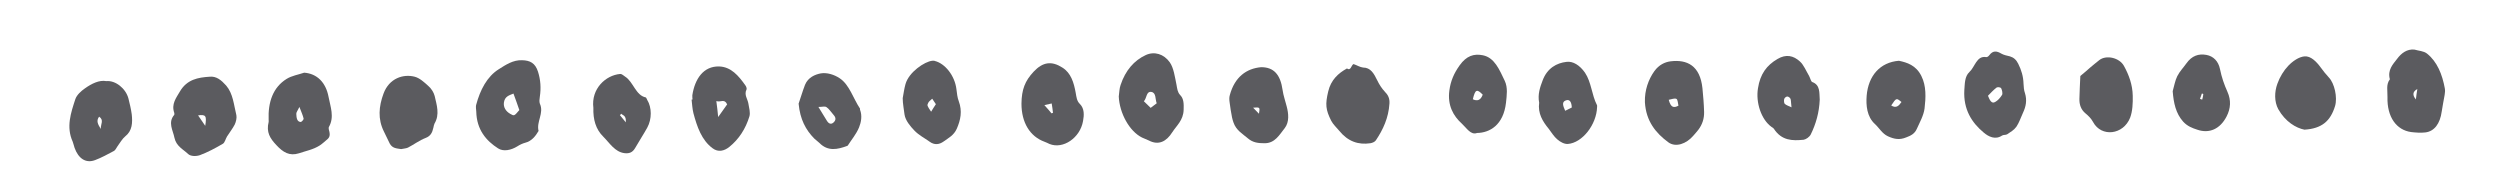 <?xml version="1.0" encoding="utf-8"?>
<svg id="master-artboard" viewBox="0 0 1364.19 104.988" version="1.1" xmlns="http://www.w3.org/2000/svg" x="0px" y="0px" enable-background="new 0 0 1400 980" width="1364.19px" height="104.988px"><rect id="ee-background" x="0" y="0" width="1364.19" height="104.988" style="fill: white; fill-opacity: 0; pointer-events: none;"/>









<g transform="matrix(1, 0, 0, 1, -14.013, -143.24)"><g transform="matrix(1, 0, 0, 1, 0, 2.842170943040401e-14)">
	<path fill-rule="evenodd" clip-rule="evenodd" fill="#5B5B5F" d="M273.8,200.6c2.2-8.3,6-15.6,12.4-19.6c3.8-2.4,7.8-5.1,12.7-4.9&#10;&#9;&#9;c4.3,0.1,7.2,1.5,8.7,6.3c1.4,4.4,1.7,8.9,1,13.5c-0.2,1.3-0.4,2.9,0,3.9c2.4,5.2-2,9.8-0.7,14.9c-1.8,3.1-4,5.6-7.2,6.4&#10;&#9;&#9;c-1.5,0.4-3,1.1-4.4,2c-3.4,2.1-7.6,3-10.5,1.1c-6.4-4.1-11.7-10.1-11.9-20.1C273.8,202.9,273.6,201.6,273.8,200.6z M294.2,194.3&#10;&#9;&#9;c-2.5,1-4.7,1.6-5.2,4.8c-0.4,2.6,1,4.9,3.5,6.3c2.1,1.2,2.1,1.2,4.9-2.1C296.4,200.4,295.4,197.5,294.2,194.3z"/>
	<path fill-rule="evenodd" clip-rule="evenodd" fill="#5B5B5F" d="M625.5,189.6c2.6-7.9,7.4-13.4,13.7-16.3&#10;&#9;&#9;c4.7-2.2,9.9-0.6,13.1,3.9c2.2,3.1,2.8,8,3.7,12.3c0.4,2.1,0.5,4,2,5.6c2,2,2,4.8,1.9,8.1c-0.2,5.7-3.8,8.5-6.2,12.2&#10;&#9;&#9;c-3.2,5.1-7.5,7.3-12.8,4.5c-1.2-0.6-2.5-1-3.7-1.6c-6.9-3.4-12.3-13.3-12.7-22.4C624.8,193.8,624.8,191.5,625.5,189.6z&#10;&#9;&#9; M645.2,199.6c-0.9-2.3-0.2-5.7-2.9-6.2c-2.9-0.4-2.4,3.3-4.1,5.1c1.5,1.4,2.5,2.4,3.7,3.6C643,201.2,644,200.5,645.2,199.6z"/>
	<path fill-rule="evenodd" clip-rule="evenodd" fill="#5B5B5F" d="M193.3,196.1c1,5.4,3.3,10.9,0.2,16.4c-0.2,0.3-0.1,0.8-0.1,1.2&#10;&#9;&#9;c0.5,1.9,1.1,3.9-0.6,5.4c-1.4,1.2-2.8,2.5-4.3,3.5c-3.6,2.3-7.6,3-11.4,4.3c-5.1,1.6-8.6-0.5-12.3-4.5c-3.4-3.6-5.6-7-4.2-12.6&#10;&#9;&#9;c0.1-0.3,0-0.8,0-1.1c-0.4-9.8,2.4-17.8,9.8-22.4c2.9-1.8,6.4-2.3,9.6-3.4C186.9,183.4,191.8,188.1,193.3,196.1z M175.7,205.4&#10;&#9;&#9;c0.1,1.8,0.2,4.2,2.3,4.4c0.6,0.1,1.8-1.4,1.7-1.8c-0.4-1.8-1.2-3.5-2.3-6.4C176.4,203.7,175.6,204.6,175.7,205.4z"/>
	<path fill-rule="evenodd" clip-rule="evenodd" fill="#5B5B5F" d="M1002.1,216.6c-0.7,1.4-2.6,2.7-3.9,2.9c-6,0.6-12,0.6-16.3-6.1&#10;&#9;&#9;c-0.3-0.4-0.8-0.6-1.2-0.9c-5.6-4-8.7-13.3-7.4-21.1c1.2-7.8,4.8-12.6,10.7-16c4.6-2.7,8.6-1.9,12.2,1.4c2.1,1.9,3.4,5.2,5,7.9&#10;&#9;&#9;c0.6,1.1,1,3,1.7,3.3c4.5,1.6,3.8,6,4.1,9.6C1006.7,204.7,1004.9,210.9,1002.1,216.6z M991.1,197.3c-0.2-0.7-1.2-1.4-1.8-1.4&#10;&#9;&#9;c-0.6,0-1.5,0.7-1.7,1.4c-0.2,0.7-0.1,2.2,0.3,2.6c0.9,0.8,2.2,1.2,3.7,1.9C991.3,199.8,991.4,198.4,991.1,197.3z"/>
	<path fill-rule="evenodd" clip-rule="evenodd" fill="#5B5B5F" d="M1088.7,182.5c3-2.7,3.9-9,9.1-8.1c0.5,0.1,1.3-0.4,1.7-1&#10;&#9;&#9;c2-2.7,4.1-2.4,6.6-0.9c1.4,0.8,3.1,1.1,4.7,1.5c2,0.6,3.4,1.8,4.5,4c1.7,3.4,2.8,6.9,2.9,10.9c0.1,1.8,0.2,3.6,0.8,5.2&#10;&#9;&#9;c1.2,3.9,0.5,7.3-1.1,10.7c-1.2,2.6-2.1,5.4-3.6,7.6c-1.3,1.8-3.2,2.9-5,4.1c-0.8,0.5-2,0.2-2.8,0.7c-3.7,2.5-7.4,0.6-10-1.6&#10;&#9;&#9;c-6.5-5.4-11.2-12.6-10.6-23.2C1086.2,189,1086,185,1088.7,182.5z M1102.7,198.9c1.5-0.8,2.8-2.3,3.8-3.9c0.4-0.7,0-2.7-0.5-3.6&#10;&#9;&#9;c-0.4-0.6-2-0.8-2.6-0.3c-1.7,1.3-3.2,3-4.6,4.4C1099.8,198,1100.8,200,1102.7,198.9z"/>
	<path fill-rule="evenodd" clip-rule="evenodd" fill="#5B5B5F" d="M137.4,189.9c3.8,4.4,4.2,10.5,5.6,16.2c0.3,1.5-0.2,3.6-0.9,5.1&#10;&#9;&#9;c-1.2,2.3-2.8,4.3-4.2,6.5c-0.8,1.3-1.2,3.4-2.3,4c-4.1,2.4-8.2,4.6-12.5,6.2c-2,0.7-5,0.7-6.4-0.6c-2.7-2.6-6.5-4.2-7.5-8.9&#10;&#9;&#9;c-0.8-4.1-3.7-8.3-0.1-12.5c0.1-0.2,0.1-0.8,0-1.1c-1.7-4.8,1.1-8.2,3-11.5c3.9-6.8,10.1-7.8,16.3-8.2&#10;&#9;&#9;C132.1,184.7,134.8,187,137.4,189.9z M122.1,206.2c1.4,2,2.5,3.6,3.9,5.7C126.9,206.4,126.3,205.6,122.1,206.2z"/>
	<path fill-rule="evenodd" clip-rule="evenodd" fill="#5B5B5F" d="M916.8,182c2.5-3.4,5.7-4.9,8.8-5.3c9-1.1,16.1,2.3,17.4,14.7&#10;&#9;&#9;c0.4,4.3,0.8,8.6,0.9,12.9c0.1,3.7-1,6.9-3.1,9.7c-0.8,1.1-1.8,2.1-2.7,3.2c-3.9,4.6-9.7,6.6-13.7,3.7c-6.8-5-12.2-11.5-12.8-21.9&#10;&#9;&#9;C911.4,192.5,913.5,186.6,916.8,182z M929.9,200.9c-0.3-1.3-0.4-3.4-1.1-3.7c-1.1-0.5-2.5,0.2-4.2,0.5&#10;&#9;&#9;C925.7,201.9,927.3,202.3,929.9,200.9z"/>
	<path fill-rule="evenodd" clip-rule="evenodd" fill="#5B5B5F" d="M1338.4,172.5c5.5,4.4,8.3,11.3,9.7,19c0.2,1.1,0.1,2.4-0.1,3.5&#10;&#9;&#9;c-0.5,3.1-1.2,6.1-1.6,9.1c-0.9,6.6-4,10.8-8.9,11.4c-2.6,0.3-5.2,0.1-7.8-0.2c-8-1.1-13.2-8.2-12.9-19.1c0.1-3.4-0.9-6.8,1.3-9.7&#10;&#9;&#9;c-1.4-5.1,1.7-8.2,4-11.2c2.3-3.1,5.4-5.4,9.4-5C1333.8,171,1336.5,171,1338.4,172.5z M1332.3,197.5c0.2-1.9,0.5-3.8,0.8-5.7&#10;&#9;&#9;C1330.4,193.3,1330.4,195.2,1332.3,197.5z"/>
	<path fill-rule="evenodd" clip-rule="evenodd" fill="#5B5B5F" d="M84.1,197c0.7,2.8,1.4,5.7,1.8,8.6c0.5,4.6,0.3,9-3.5,12&#10;&#9;&#9;c-1.7,1.4-2.9,3.6-4.3,5.5c-0.6,0.8-1.1,2.1-1.9,2.5c-3.4,1.8-6.8,3.7-10.3,5c-5,1.9-9.1-0.8-11.2-6.7c-0.4-1.1-0.6-2.3-1-3.3&#10;&#9;&#9;c-3.7-8.1-1-15.8,1.4-23.2c0.8-2.4,3.2-4.5,5.2-5.9c3.8-2.7,7.9-4.7,11.7-4C77.1,187,82.7,191.6,84.1,197z M68.1,206.9&#10;&#9;&#9;c-1.7,2.3-0.7,4.1,0.9,6.7C68.9,210.9,70.9,208.8,68.1,206.9z"/>
	<path fill-rule="evenodd" clip-rule="evenodd" fill="#5B5B5F" d="M578.1,182.3c5-5.3,9.8-5.9,15.6-2.2c4.7,2.9,6.3,8.2,7.3,13.8&#10;&#9;&#9;c0.4,2.3,0.6,4.5,2.3,6.1c2.5,2.5,2.3,6.1,1.7,9.3c-1.6,9.2-10.9,15.5-18.3,12.5c-0.9-0.4-1.8-0.9-2.7-1.2&#10;&#9;&#9;c-8-2.9-12.6-10.5-12.6-20.8C571.5,192.1,573.3,187.4,578.1,182.3z M587.8,205.1c0.3-0.1,0.5-0.2,0.8-0.3c-0.2-1.7-0.4-3.4-0.7-5.1&#10;&#9;&#9;c-1,0.2-2.1,0.5-4,0.9C586,202.9,586.9,204,587.8,205.1z"/>
	<path fill-rule="evenodd" clip-rule="evenodd" fill="#5B5B5F" d="M752.6,178.2c-1.3,0.6-1.4,3.9-3.6,2.4&#10;&#9;&#9;c-4.7,2.6-8.7,6.2-10.2,12.5c-1.7,7.1-1.4,10,1.6,16c1.1,2.1,2.9,3.7,4.4,5.5c4.7,5.8,10.4,7.8,17,6.8c1.1-0.2,2.4-0.7,3-1.6&#10;&#9;&#9;c3.9-5.8,6.9-12.2,7.4-20c0.2-2.8-0.7-4.7-2.5-6.5c-1.7-1.8-3.1-4-4.2-6.3c-1.8-3.7-3.6-6.9-7.7-6.9&#10;&#9;&#9;C756.1,179.9,754.4,178.8,752.6,178.2z"/>
	<path fill-rule="evenodd" clip-rule="evenodd" fill="#5B5B5F" d="M1062.5,184.8c2.7,5.4,2.4,11.7,1.7,17.6&#10;&#9;&#9;c-0.5,3.9-2.6,7.5-4.2,11.1c-1.2,2.8-3.4,3.8-5.8,4.7c-3.6,1.5-6.5,1-10-0.6c-3.2-1.5-4.7-4.5-7.1-6.7c-4.4-4-4.9-10.2-4.5-15.4&#10;&#9;&#9;c0.9-11,7.4-18.3,17.6-19.1C1054.5,177.3,1059.6,178.8,1062.5,184.8z M1051.6,198.9c-2.8-2.3-2.8-2.3-5.6,1.9&#10;&#9;&#9;C1048.7,202.5,1050.2,201,1051.6,198.9z"/>
	<path fill-rule="evenodd" clip-rule="evenodd" fill="#5B5B5F" d="M391.9,197.5c0-0.8-0.2-1.6-0.1-2.3c1.4-9,6.1-15.9,14.6-15.7&#10;&#9;&#9;c6.5,0.2,10.6,5,14.4,10.4c0.4,0.5,0.8,1.7,0.6,2.1c-1.5,3,0.6,5.2,1,7.8c0.4,2.3,1.1,4.9,0.6,6.8c-2.1,7-5.9,12.7-11,16.8&#10;&#9;&#9;c-2.7,2.2-6.1,3.1-9.2,0.7c-5.9-4.4-8.4-11.6-10.4-19.1c-0.6-2.4-0.7-4.9-1-7.4C391.5,197.6,391.7,197.6,391.9,197.5z M405.9,207.1&#10;&#9;&#9;c2.1-2.9,3.5-4.9,4.9-6.9c-1.5-3.3-3.4-1-5.9-1.8C405.3,201.6,405.6,203.7,405.9,207.1z"/>
	<path fill-rule="evenodd" clip-rule="evenodd" fill="#5B5B5F" d="M508.1,189.2c1.8-6.6,10.5-12.4,14.6-12.8c0.5,0,1-0.1,1.4,0.1&#10;&#9;&#9;c5.7,1.4,10.9,8.1,11.8,15.3c0.3,2.3,0.5,4.7,1.3,6.7c2,5.4,1,10.2-1.1,15c-1.6,3.6-4.5,5-7.1,6.9c-2.5,1.8-5.1,2.1-7.8,0.1&#10;&#9;&#9;c-2.8-2-5.8-3.5-8.2-6c-2.3-2.4-4.9-5.5-5.4-8.7c-0.3-2.7-1-5.9-1-9C507.1,194.2,507.4,191.7,508.1,189.2z M524.7,200.1&#10;&#9;&#9;c-0.7-1-1.3-1.9-2-3c-0.9,0.9-1.8,1.4-2.2,2.3c-0.7,1.4-0.6,1.5,1.6,4.8C523.1,202.6,523.8,201.4,524.7,200.1z"/>
	<path fill-rule="evenodd" clip-rule="evenodd" fill="#5B5B5F" d="M855.8,187.1c2.5-6.7,7.7-9.5,13-10.1c3.6-0.5,7.3,1.9,10.1,5.9&#10;&#9;&#9;c3.5,5.2,3.7,12.2,6.5,17.6c0.2,0.3,0.1,0.8,0.1,1.2c-0.3,9.5-8,19.5-16,20.1c-1.9,0.1-4.1-1.1-5.7-2.5c-1.8-1.5-3.2-3.8-4.7-5.8&#10;&#9;&#9;c-3.3-4-6-8.4-5.2-14.2C853,194.7,854.4,190.8,855.8,187.1z M871.7,201.9c-0.1-2.7-1-4.7-3.2-3.9c-2.5,0.9-1.5,3.1-0.4,5.7&#10;&#9;&#9;C869.5,203,870.6,202.4,871.7,201.9z"/>
	<path fill-rule="evenodd" clip-rule="evenodd" fill="#5B5B5F" d="M713.9,192.4c0.4,3,1.5,5.9,2.2,8.8c1.1,4.1,1.5,8.6-1,11.9&#10;&#9;&#9;c-3,3.8-5.4,8.3-11,8.3c-3.5,0-6.4-0.3-9.2-2.7c-2.9-2.5-6.3-4.3-7.8-8.6c-0.3-0.9-0.6-1.8-0.8-2.8c-0.5-2.7-1-5.4-1.3-8.1&#10;&#9;&#9;c-0.2-1.3-0.3-2.8,0.1-4.1c2.7-9.9,9.1-14.5,17.1-15.2C709.1,179.9,712.7,183.9,713.9,192.4z M701,205.3c0.6-3.6,0.6-3.6-3.2-3.3&#10;&#9;&#9;C699.2,203.5,700,204.3,701,205.3z"/>
	<path fill-rule="evenodd" clip-rule="evenodd" fill="#5B5B5F" d="M811.8,210.8c-4.8-4.3-8-10.1-6.9-18.2c0.7-5.3,2.6-9.5,5.6-13.7&#10;&#9;&#9;c3.7-5.2,7.8-6.5,12.7-5.5c6.4,1.3,9,7.9,11.9,13.9c1.8,3.8,1.1,8,0.7,12c-1.4,12.2-8.9,16.4-15.8,16.5&#10;&#9;&#9;C816.6,217.1,814.3,213.1,811.8,210.8z M823.1,194.9c-3.2-3.3-4.1-2.9-5.4,2.5C820.2,198.6,822,197.9,823.1,194.9z"/>
	<path fill-rule="evenodd" clip-rule="evenodd" fill="#5B5B5F" d="M453.3,189.5c1.7-4.1,5.5-5.6,8.5-6.2c3.4-0.6,7.4,0.6,10.5,2.7&#10;&#9;&#9;c5.3,3.6,7.3,11,11,16.5c0.1,0.1-0.1,0.4,0,0.6c1.3,3.3,0.6,6.9-0.5,9.6c-1.5,3.7-4.1,6.7-6.2,10c-0.1,0.1-0.3,0.2-0.4,0.2&#10;&#9;&#9;c-5.2,1.9-10.4,3.1-15.1-1.7c-0.9-0.9-1.9-1.5-2.8-2.4c-4.6-4.7-7.7-10.4-8.5-19C450.8,197,451.9,193.1,453.3,189.5z M465.2,209.1&#10;&#9;&#9;c1.2,2,2.7,2.2,4.1,0.5c1.2-1.5,0.4-2.8-0.7-4c-1.2-1.3-2.2-3-3.6-3.9c-0.9-0.6-2.2-0.1-4.4-0.1&#10;&#9;&#9;C462.6,204.8,463.9,206.9,465.2,209.1z"/>
	<path fill-rule="evenodd" clip-rule="evenodd" fill="#5B5B5F" d="M1271.5,214c9.5-0.6,14.2-4.7,16.7-12.9&#10;&#9;&#9;c1.4-4.7-0.3-12.4-3.4-15.6c-1.6-1.7-3-3.5-4.4-5.4c-2.4-3.3-5.5-6.4-8.9-6.1c-3.1,0.3-6.4,2.6-8.8,5.1c-2.5,2.6-4.7,6.2-6,9.9&#10;&#9;&#9;c-1.6,4.4-1.7,9.7,0.5,13.8C1261.1,209.7,1266.9,213.1,1271.5,214z"/>
	<path fill-rule="evenodd" clip-rule="evenodd" fill="#5B5B5F" d="M232.9,224.6c1.2-0.3,2.6-0.3,3.7-0.8c3.3-1.7,6.3-4,9.7-5.3&#10;&#9;&#9;c2.6-1,3.6-2.8,4.2-5.6c0.2-0.8,0.3-1.6,0.6-2.2c3-5,1.2-10.2,0.1-15.1c-0.5-2-1.9-4.1-3.4-5.4c-2.3-2.1-4.8-4.4-7.5-5.1&#10;&#9;&#9;c-6.2-1.6-13.9,0.8-17,9.2c-2.6,7-3.2,13.9,0.2,20.7c1.1,2.2,2.1,4.4,3.2,6.6C228.2,224.3,230.6,224.2,232.9,224.6z"/>
	<path fill-rule="evenodd" clip-rule="evenodd" fill="#5B5B5F" d="M1202.1,184.8c1.3-2.6,3.3-4.6,5-7c2.9-4.1,6.6-5.4,10.9-4.6&#10;&#9;&#9;c3.8,0.7,6.5,3.4,7.4,7.7c0.9,4.5,2.3,8.5,4.1,12.5c2,4.5,1.8,9-0.5,13.4c-3.5,6.8-9.4,9.5-16,7.2c-2.8-0.9-5.4-1.9-7.7-4.4&#10;&#9;&#9;c-4-4.5-5.2-10.1-5.7-16.6C1200.4,190.2,1200.9,187.2,1202.1,184.8z M1216.3,194.6c0-0.1-0.7-0.4-0.8-0.3c-0.4,1-0.7,2-1,2.9&#10;&#9;&#9;c0.4,0.1,0.8,0.3,1.2,0.4C1216,196.6,1216.2,195.6,1216.3,194.6z"/>
	<path fill-rule="evenodd" clip-rule="evenodd" fill="#5B5B5F" d="M352.4,183.6c0.9-0.1,1.9,0.9,2.8,1.5c4.4,2.8,5.7,10.2,11.2,11.3&#10;&#9;&#9;c0.3,0.1,0.5,0.9,0.8,1.4c2.5,4,2.6,10.4,0,15.1c-2.1,3.8-4.5,7.4-6.6,11.1c-1.5,2.6-3.4,3.1-5.9,2.8c-5.2-0.7-8-5.5-11.5-9&#10;&#9;&#9;c-4.1-4-5.6-9.4-5.4-15.7C336.5,191.7,344.5,184.3,352.4,183.6z M355.5,210c0.3-3.9-1.6-3.7-2.5-4.7c-0.2,0.3-0.5,0.6-0.7,0.8&#10;&#9;&#9;C353.2,207.2,354,208.2,355.5,210z"/>
	<path fill-rule="evenodd" clip-rule="evenodd" fill="#5B5B5F" d="M1149.2,184.7c-0.2,4.3-0.4,8.4-0.5,12.4c-0.1,3.3,0.9,6,3.3,8&#10;&#9;&#9;c1.6,1.3,3.2,2.9,4.2,4.8c4.5,8.3,16.5,7,20.2-2.5c1.3-3.5,1.5-7.9,1.4-11.9c-0.1-6-2.1-11.4-4.8-16.3c-2.5-4.5-9.6-6.1-13.4-3.2&#10;&#9;&#9;c-1.7,1.3-3.3,2.7-4.9,4C1153,181.5,1151.3,183,1149.2,184.7z"/>
</g></g></svg>
